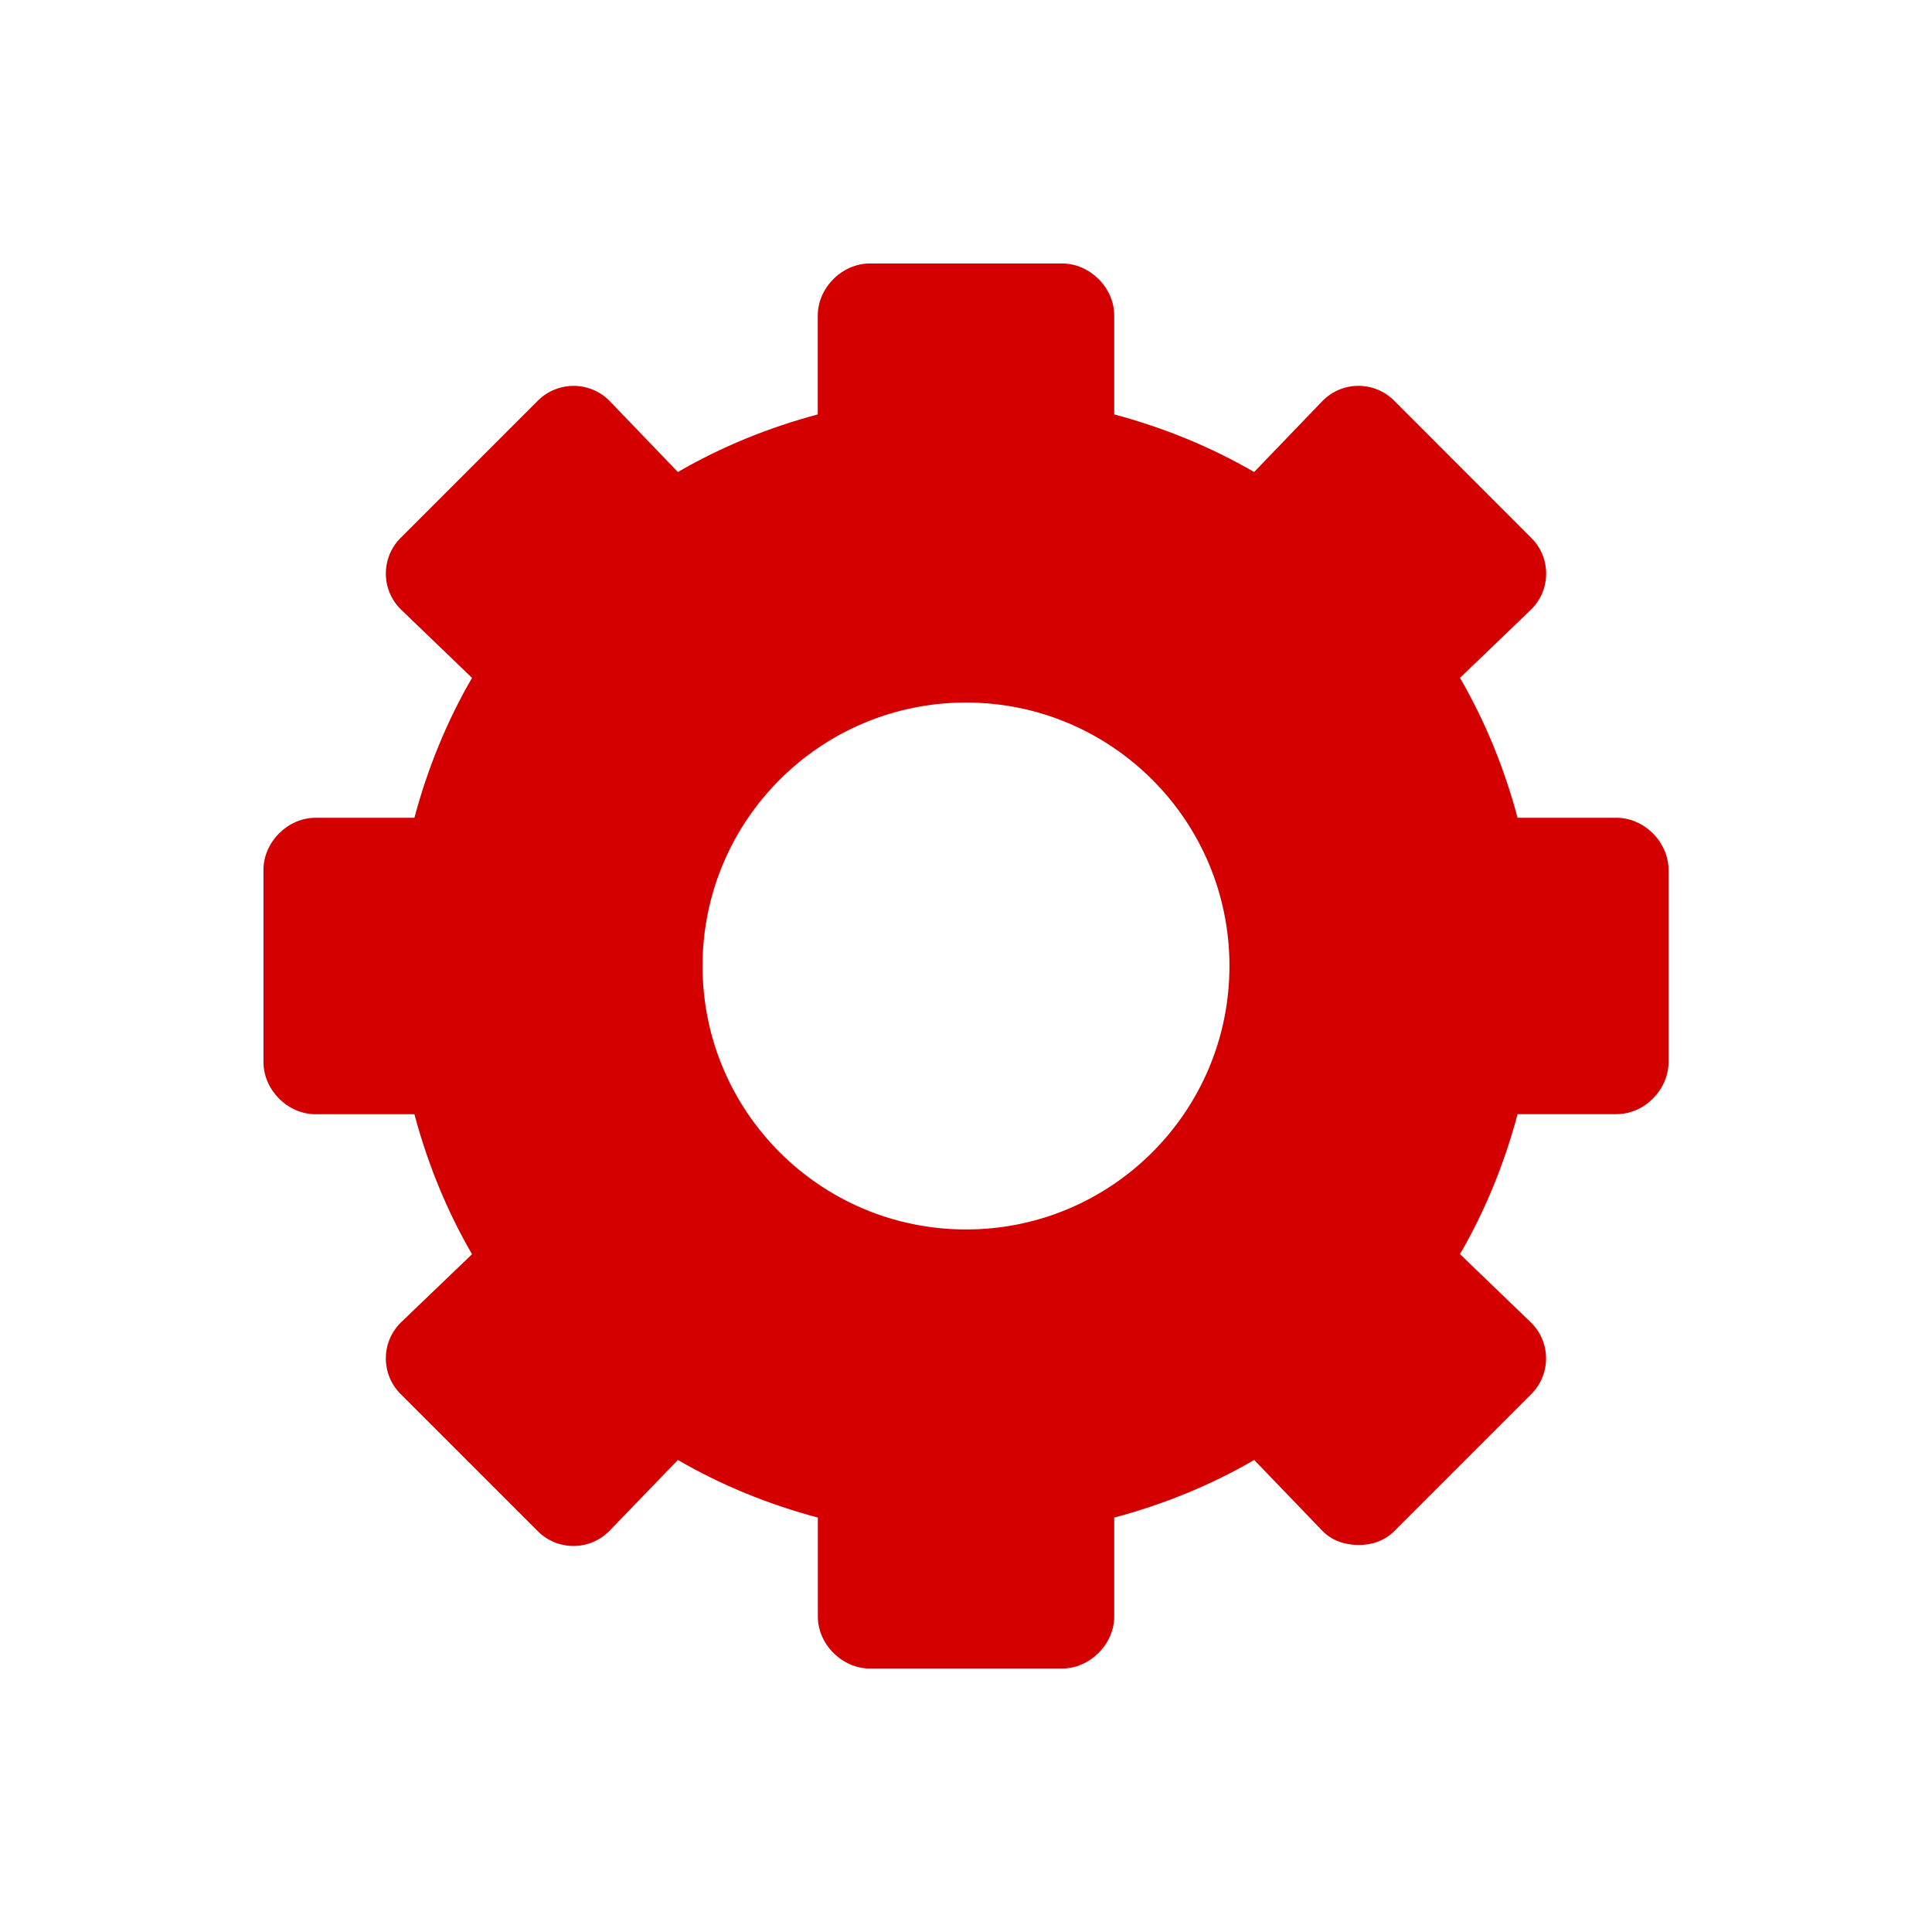 
<svg width="22" height="22" version="1.1" xmlns="http://www.w3.org/2000/svg">
	<path d="M 9.906,3 C 9.591,3 9.312,3.274 9.312,3.594 l 0,1.125 C 8.75,4.869 8.211,5.089 7.719,5.375 L 6.938,4.562 C 6.711,4.336 6.348,4.34 6.125,4.562 L 4.562,6.125 c -0.223,0.223 -0.226,0.586 0,0.812 L 5.375,7.719 C 5.089,8.211 4.869,8.75 4.719,9.312 l -1.125,0 C 3.274,9.312 3,9.591 3,9.906 l 0,2.188 c 0,0.315 0.274,0.594 0.594,0.594 l 1.125,0 c 0.15,0.563 0.37,1.102 0.656,1.594 L 4.562,15.062 c -0.226,0.226 -0.223,0.59 0,0.812 l 1.562,1.562 c 0.223,0.223 0.586,0.226 0.812,0 L 7.719,16.625 c 0.492,0.286 1.031,0.506 1.594,0.656 l 0,1.125 C 9.312,18.726 9.591,19 9.906,19 l 2.188,0 c 0.315,0 0.594,-0.274 0.594,-0.594 l 0,-1.125 c 0.563,-0.15 1.102,-0.37 1.594,-0.656 l 0.781,0.812 c 0.113,0.113 0.26,0.155 0.406,0.156 0.147,0.001 0.295,-0.045 0.406,-0.156 l 1.562,-1.562 c 0.223,-0.223 0.226,-0.586 0,-0.812 L 16.625,14.281 c 0.286,-0.492 0.506,-1.031 0.656,-1.594 l 1.125,0 C 18.726,12.688 19,12.409 19,12.094 l 0,-2.188 C 19,9.591 18.726,9.312 18.406,9.312 l -1.125,0 C 17.131,8.75 16.911,8.211 16.625,7.719 L 17.438,6.938 c 0.226,-0.226 0.223,-0.59 0,-0.812 L 15.875,4.562 c -0.223,-0.223 -0.586,-0.226 -0.812,0 L 14.281,5.375 C 13.789,5.089 13.25,4.869 12.688,4.719 l 0,-1.125 C 12.688,3.274 12.409,3 12.094,3 L 9.906,3 z M 11,8 c 1.657,0 3,1.343 3,3 0,1.657 -1.343,3 -3,3 C 9.343,14 8,12.657 8,11 8,9.343 9.343,8 11,8 z" class="error" fill="#d40000"/>

</svg>
